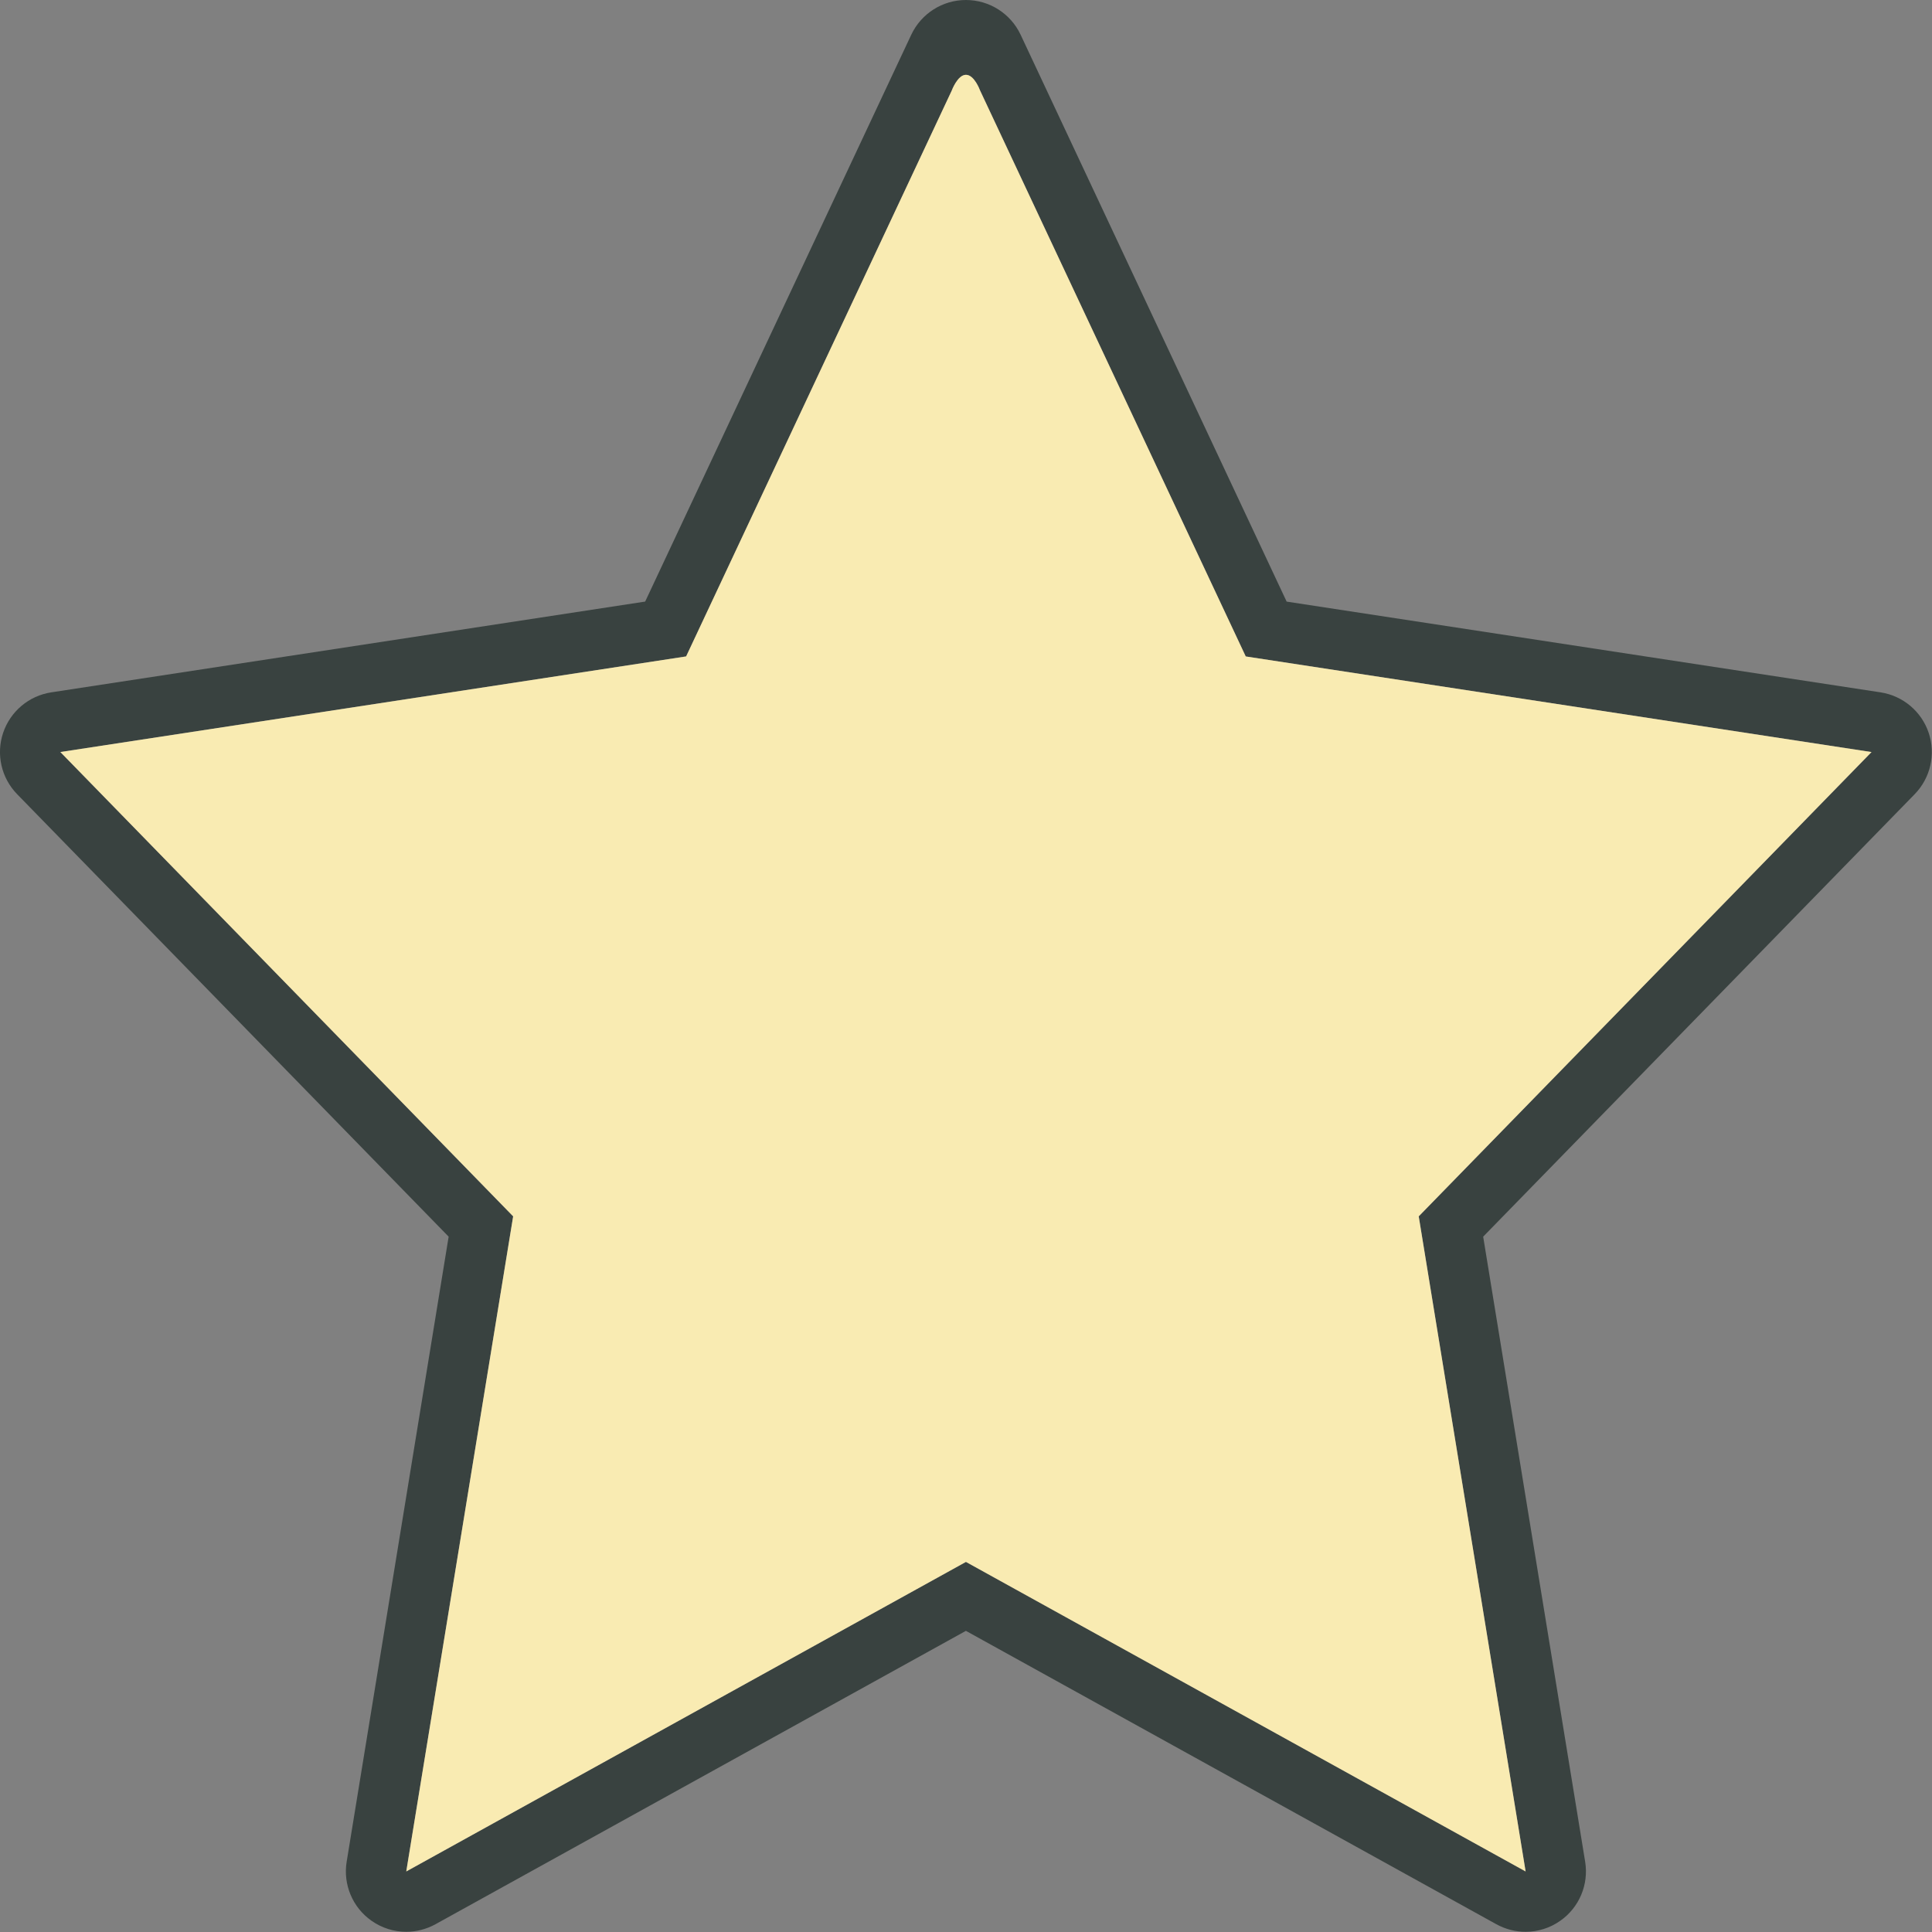 <!DOCTYPE svg PUBLIC "-//W3C//DTD SVG 1.1//EN" "http://www.w3.org/Graphics/SVG/1.1/DTD/svg11.dtd">
<!-- Uploaded to: SVG Repo, www.svgrepo.com, Transformed by: SVG Repo Mixer Tools -->
<svg version="1.0" id="Layer_1" xmlns="http://www.w3.org/2000/svg" xmlns:xlink="http://www.w3.org/1999/xlink" width="64px" height="64px" viewBox="0 0 64 64" enable-background="new 0 0 64 64" xml:space="preserve" fill="#000000">
<rect x="0" y="0" width="64" height="64" fill="#808080" stroke="none"/>
<g id="SVGRepo_bgCarrier" stroke-width="0"/>
<g id="SVGRepo_tracerCarrier" stroke-linecap="round" stroke-linejoin="round"/>
<g id="SVGRepo_iconCarrier"> <g> <path fill="#394240" d="M31.998,2.478c0.279,0,0.463,0.509,0.463,0.509l8.806,18.759l20.729,3.167l-14.999,15.38l3.541,21.701 l-18.54-10.254l-18.54,10.254l3.541-21.701L2,24.912l20.729-3.167l8.798-18.743C31.527,3.002,31.719,2.478,31.998,2.478 M31.998,0 c-0.775,0-1.48,0.448-1.811,1.15l-8.815,18.778L1.698,22.935c-0.741,0.113-1.356,0.632-1.595,1.343 c-0.238,0.71-0.059,1.494,0.465,2.031l14.294,14.657L11.484,61.67c-0.124,0.756,0.195,1.517,0.822,1.957 c0.344,0.243,0.747,0.366,1.151,0.366c0.332,0,0.666-0.084,0.968-0.25l17.572-9.719l17.572,9.719 c0.302,0.166,0.636,0.25,0.968,0.25c0.404,0,0.808-0.123,1.151-0.366c0.627-0.44,0.946-1.201,0.822-1.957l-3.378-20.704 l14.294-14.657c0.523-0.537,0.703-1.321,0.465-2.031c-0.238-0.711-0.854-1.229-1.595-1.343l-19.674-3.006L33.809,1.15 C33.479,0.448,32.773,0,31.998,0L31.998,0z"/> <path fill="#F9EBB2" d="M31.998,2.478c0.279,0,0.463,0.509,0.463,0.509l8.806,18.759l20.729,3.167l-14.999,15.38l3.541,21.701 l-18.54-10.254l-18.54,10.254l3.541-21.701L2,24.912l20.729-3.167l8.798-18.743C31.527,3.002,31.719,2.478,31.998,2.478"/> </g> </g>
</svg>